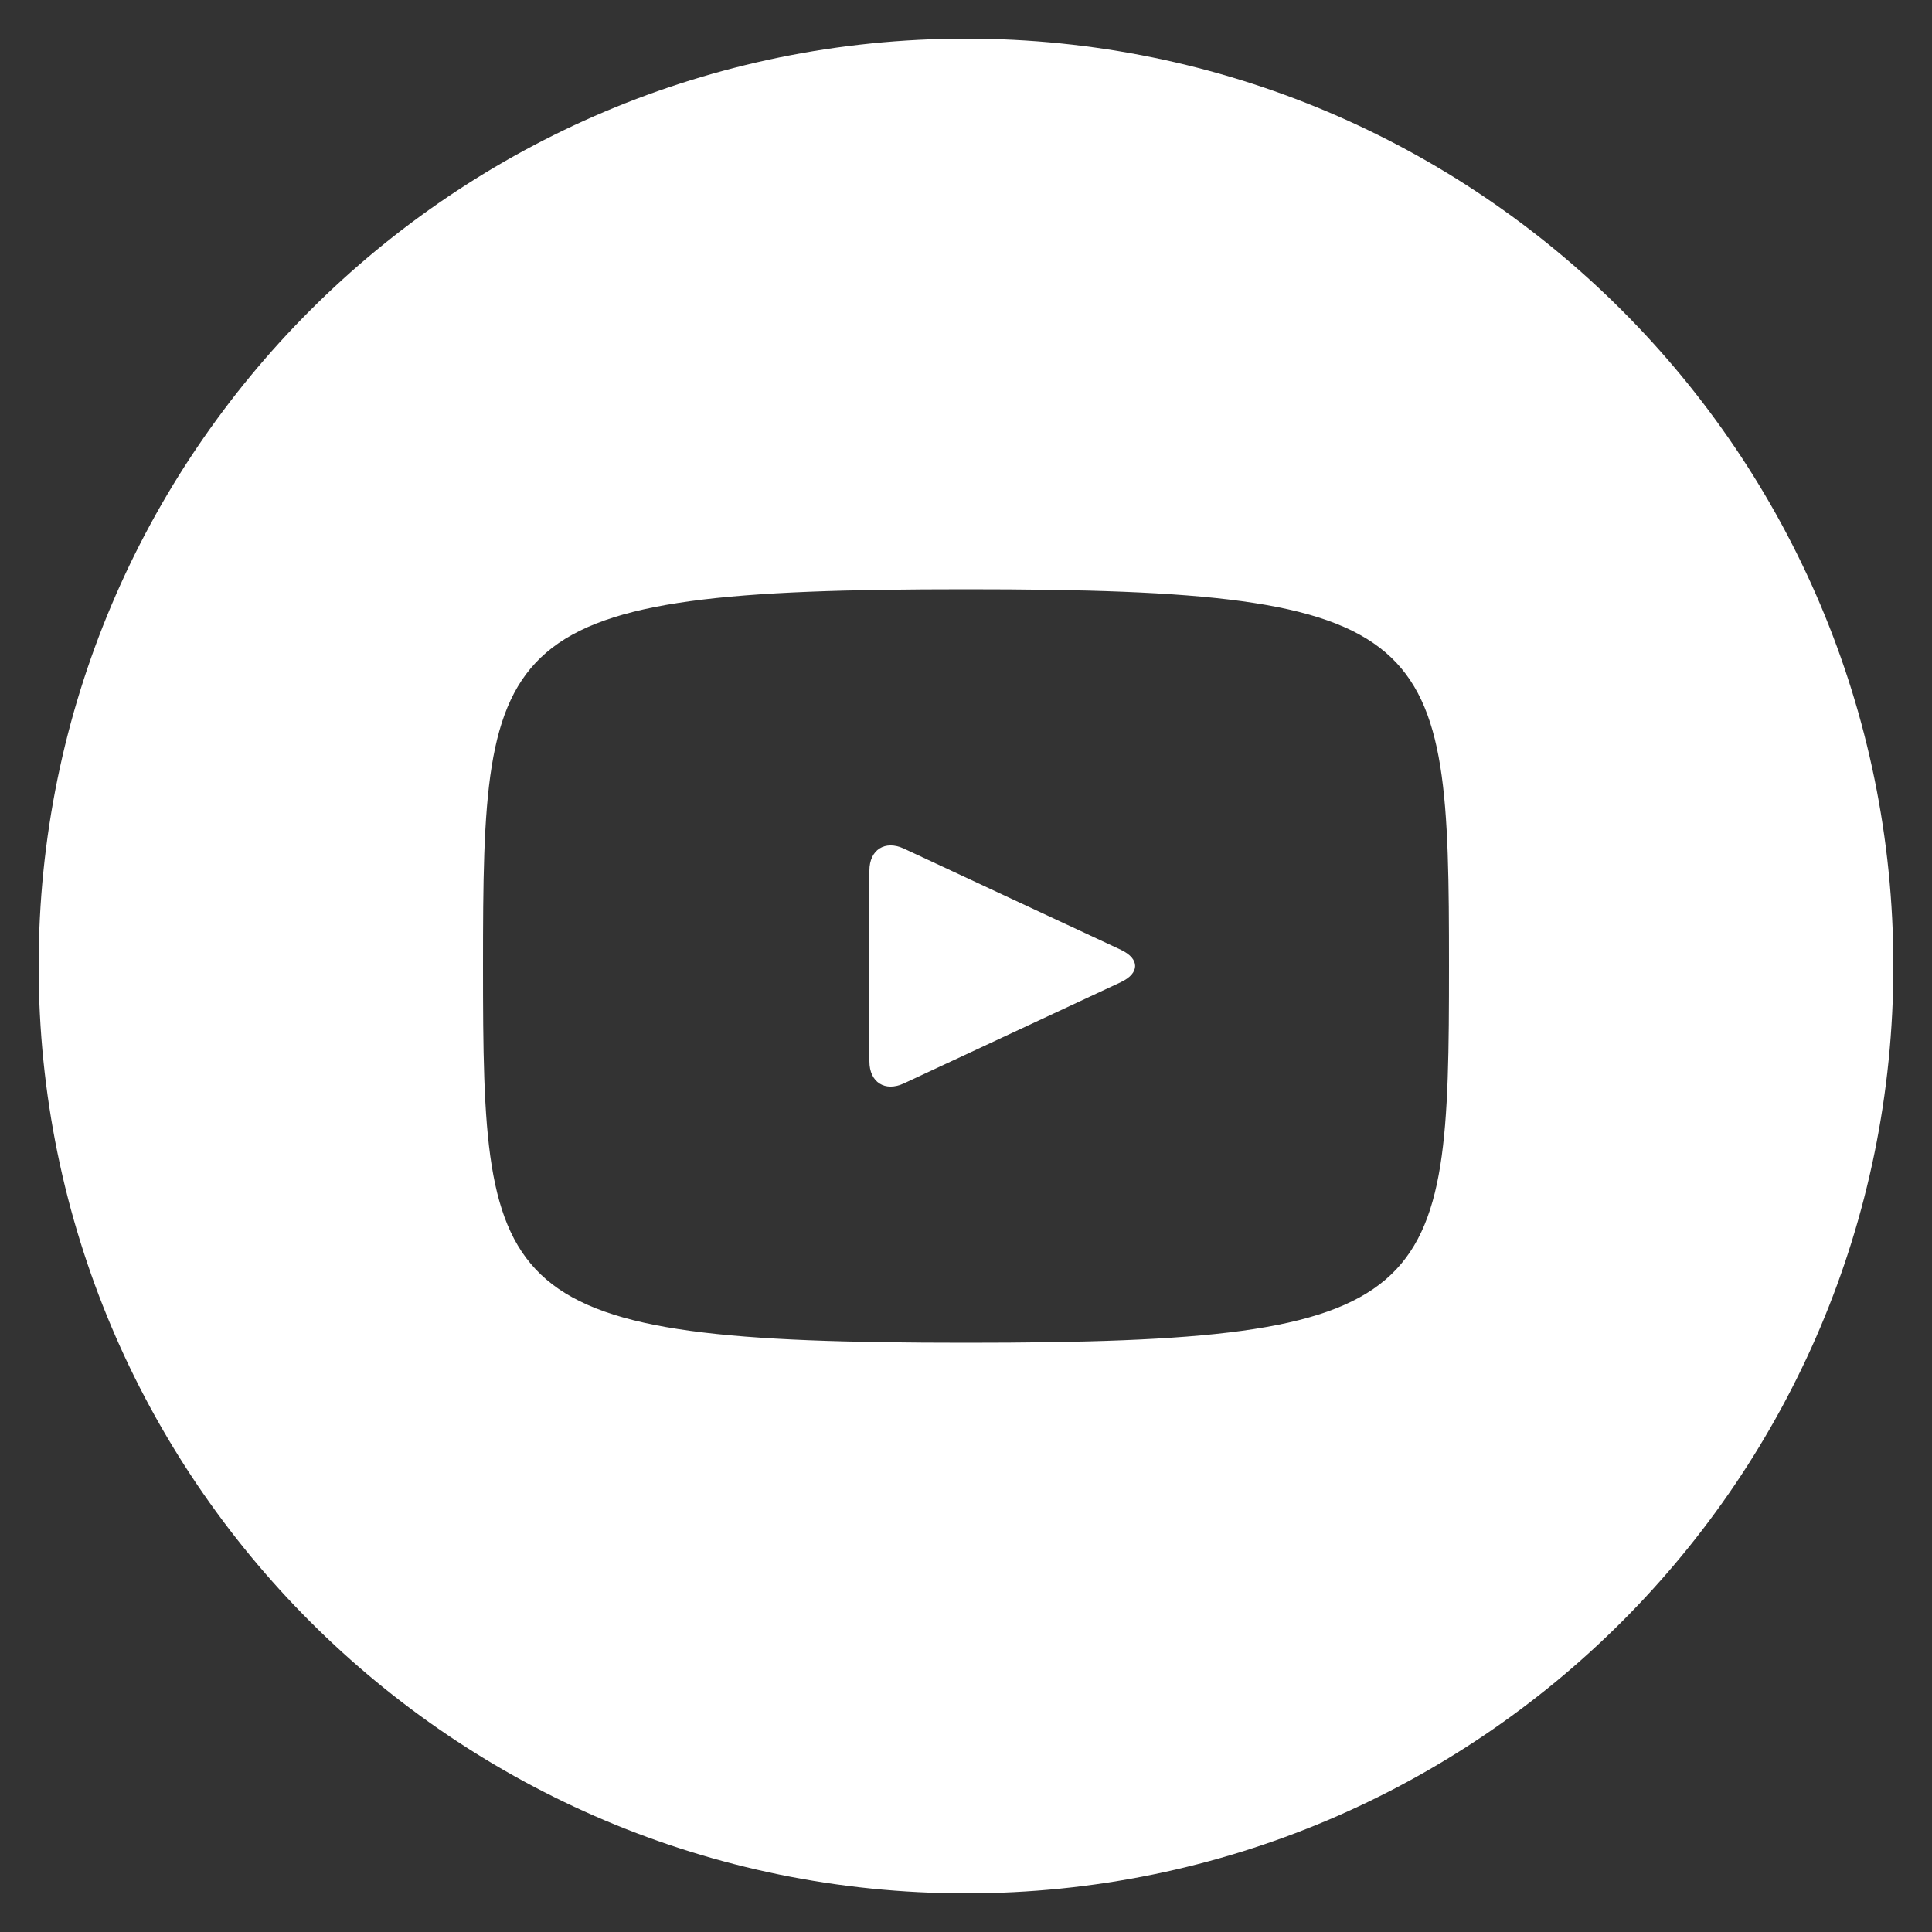 <svg width="16" height="16" viewBox="0 0 16 16" fill="none" xmlns="http://www.w3.org/2000/svg">
<rect x="0" y="0" width="16" height="16" fill="#333333" stroke="none"/>
<g id="entypo-social:youtube-with-circle" clip-path="url(#clip0_4570_5654)">
<path id="Vector" d="M9.283 7.866L7.486 7.028C7.329 6.955 7.2 7.037 7.2 7.21V8.79C7.2 8.963 7.329 9.045 7.486 8.972L9.282 8.134C9.44 8.06 9.44 7.94 9.283 7.866ZM8 0.32C3.759 0.32 0.32 3.758 0.32 8C0.32 12.242 3.759 15.68 8 15.68C12.242 15.68 15.68 12.242 15.68 8C15.68 3.758 12.242 0.32 8 0.32ZM8 11.12C4.069 11.12 4 10.766 4 8C4 5.234 4.069 4.88 8 4.88C11.931 4.88 12 5.234 12 8C12 10.766 11.931 11.12 8 11.12Z" fill="white"/>
</g>
<defs>
<clipPath id="clip0_4570_5654">
<rect width="16" height="16" fill="white"/>
</clipPath>
</defs>
</svg>

